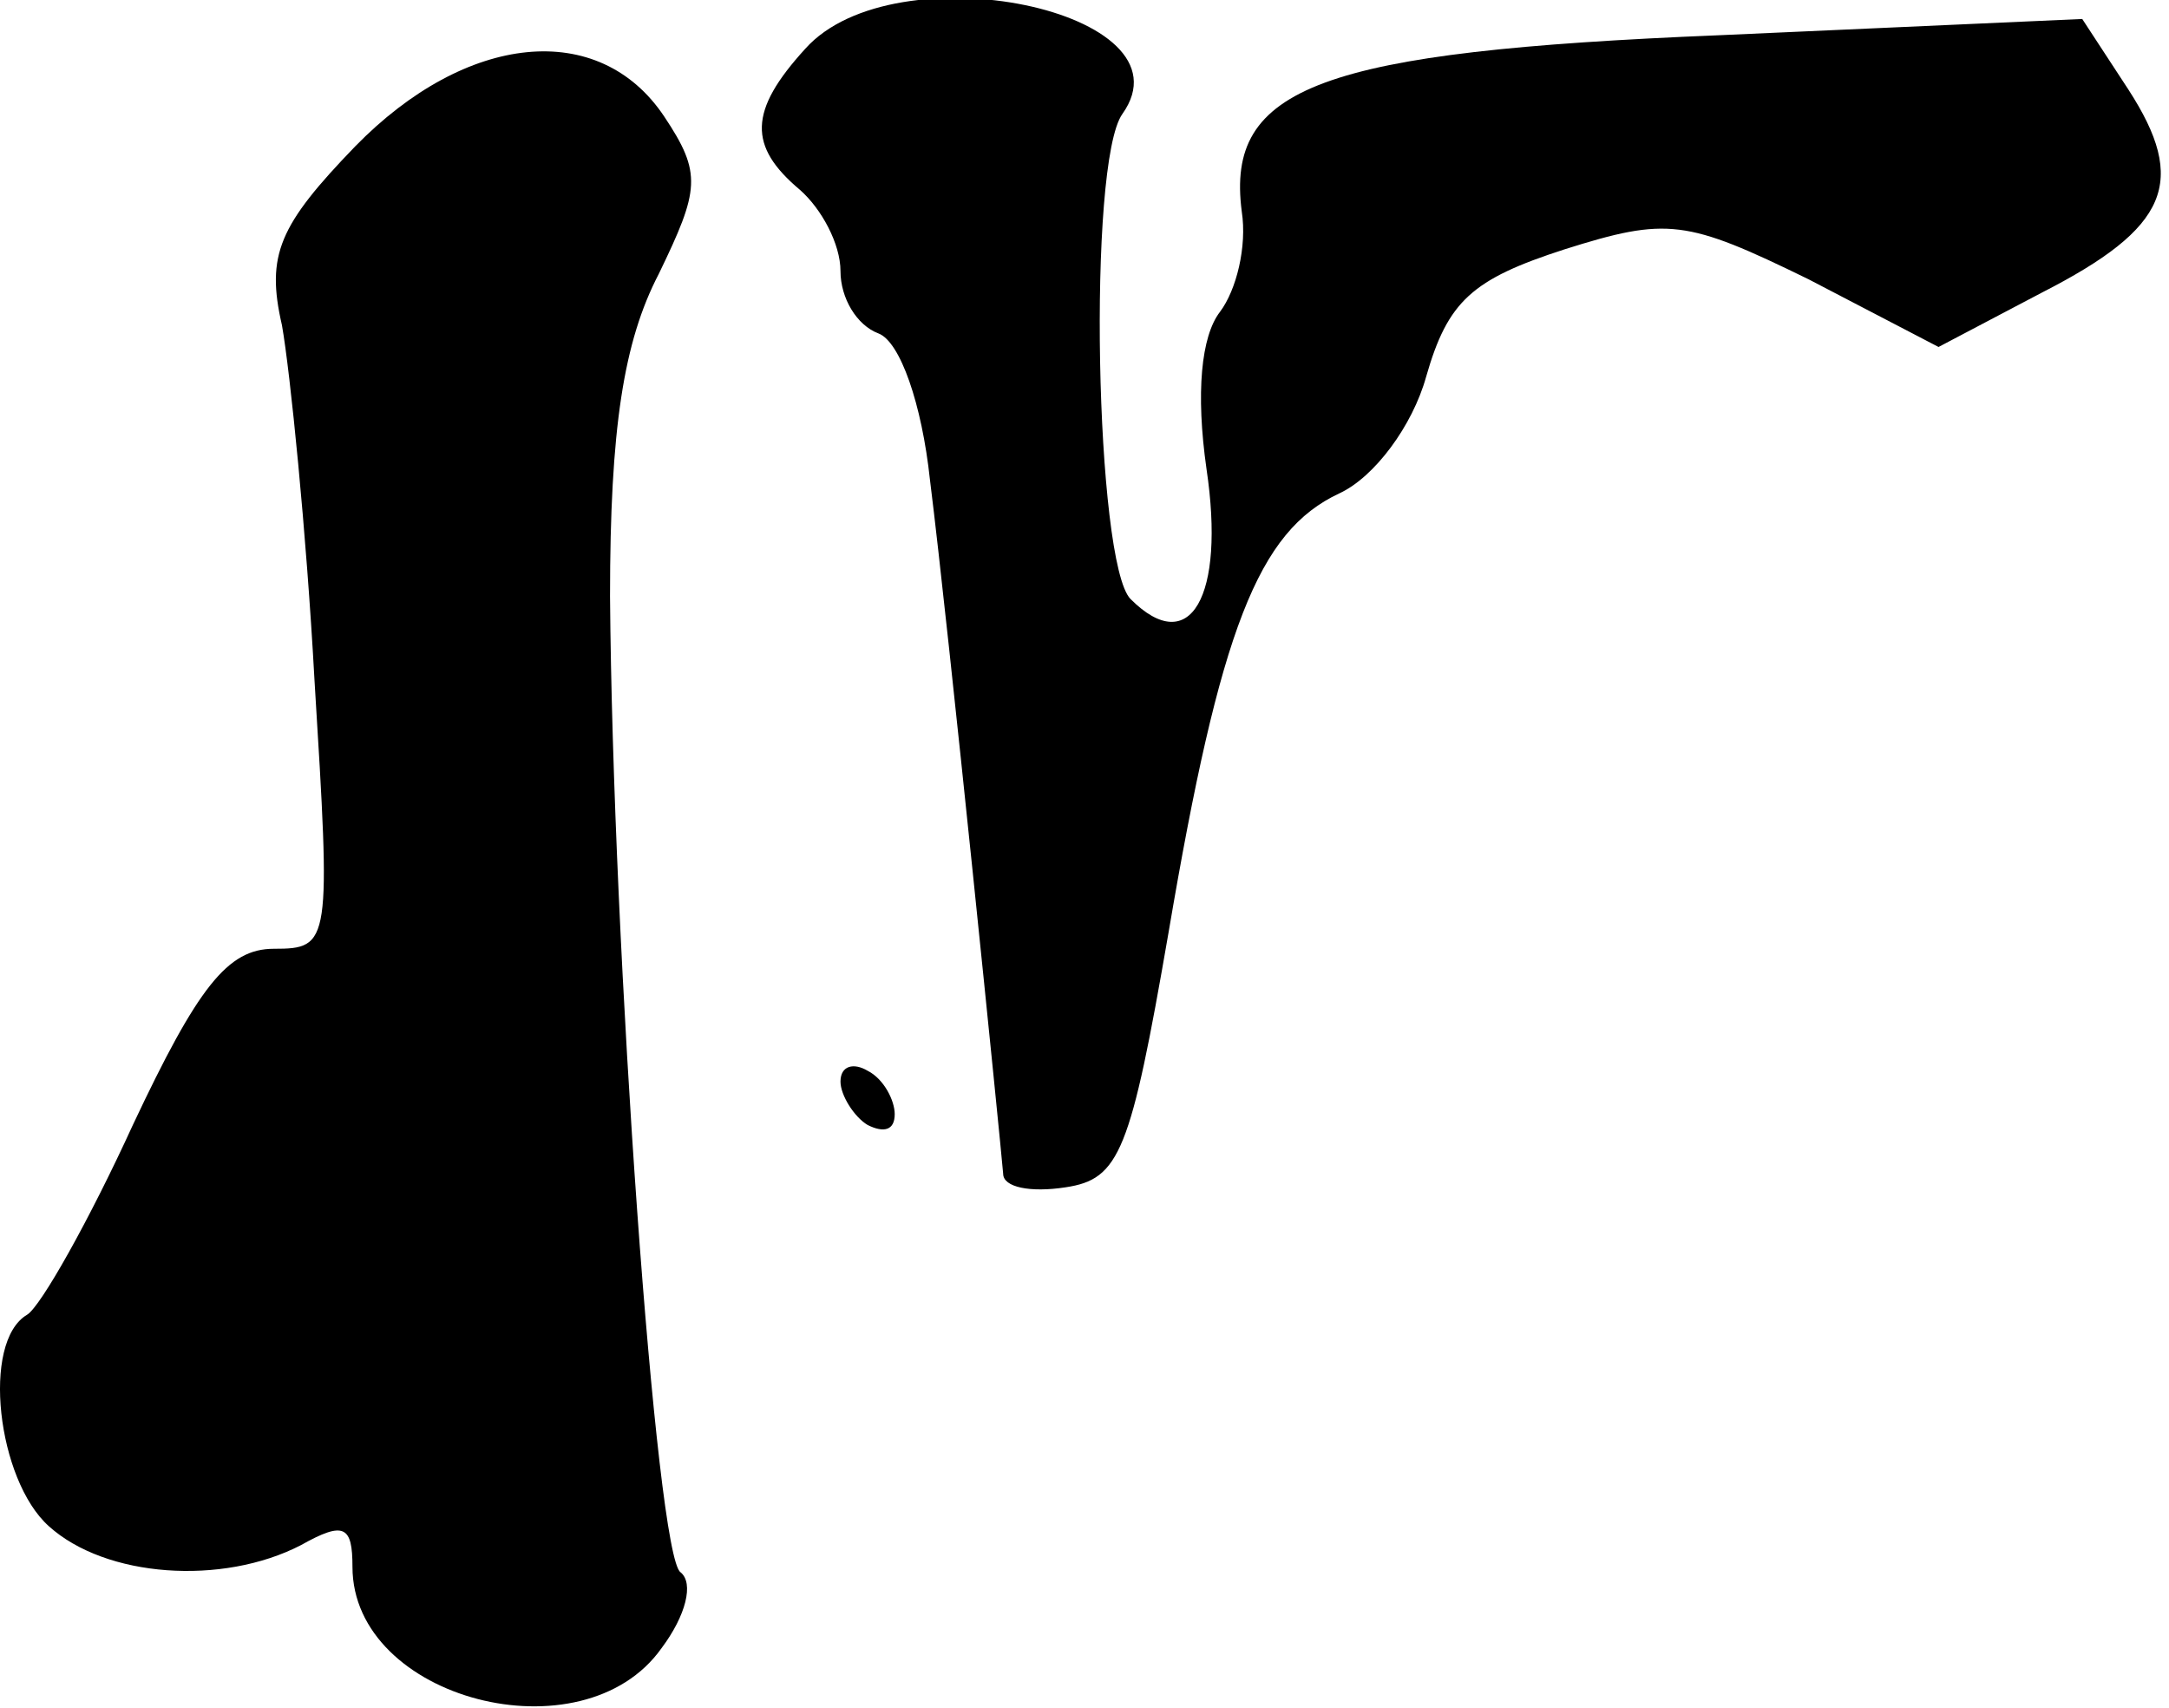 <?xml version="1.0" standalone="no"?>
<!DOCTYPE svg PUBLIC "-//W3C//DTD SVG 20010904//EN"
 "http://www.w3.org/TR/2001/REC-SVG-20010904/DTD/svg10.dtd">
<svg version="1.0" xmlns="http://www.w3.org/2000/svg"
 width="80pt" height="63pt" viewBox="0 0 80 63"
 preserveAspectRatio="xMidYMid meet">
<g transform="translate(0,63) scale(0.1,-0.1)"
fill="#000000" stroke="none">
<path fill="#000000" stroke="none" d="M297 612 c-21 -23 -21 -36 -2 -52 8 -7
15 -20 15 -30 0 -10 6 -20 14 -23 8 -3 16 -26 19 -54 7 -56 26 -244 27 -256 0
-5 10 -7 23 -5 20 3 24 13 38 94 19 112 33 148 63 162 13 6 27 25 32 43 8 28
17 36 51 47 38 12 45 11 90 -11 l48 -25 38 20 c47 24 54 41 32 75 l-17 26
-134 -6 c-147 -6 -182 -19 -176 -65 2 -13 -2 -29 -8 -37 -7 -9 -9 -30 -5 -58
7 -47 -6 -70 -28 -48 -13 13 -16 161 -3 179 27 38 -84 61 -117 24z"/>
<path fill="#000000" stroke="none" d="M131 576 c-28 -29 -33 -40 -27 -66 3
-17 9 -76 12 -131 6 -97 6 -99 -15 -99 -17 0 -28 -14 -52 -65 -16 -35 -34 -67
-39 -70 -17 -10 -11 -61 8 -78 21 -19 64 -22 93 -7 16 9 19 7 19 -8 0 -49 85
-71 114 -30 9 12 12 24 7 28 -9 6 -25 230 -26 360 0 62 5 94 18 119 15 31 16
37 2 58 -24 36 -73 31 -114 -11z"/>
<path fill="#000000" stroke="none" d="M310 231 c0 -5 5 -13 10 -16 6 -3 10
-2 10 4 0 5 -4 13 -10 16 -5 3 -10 2 -10 -4z"/>
</g>
</svg>
